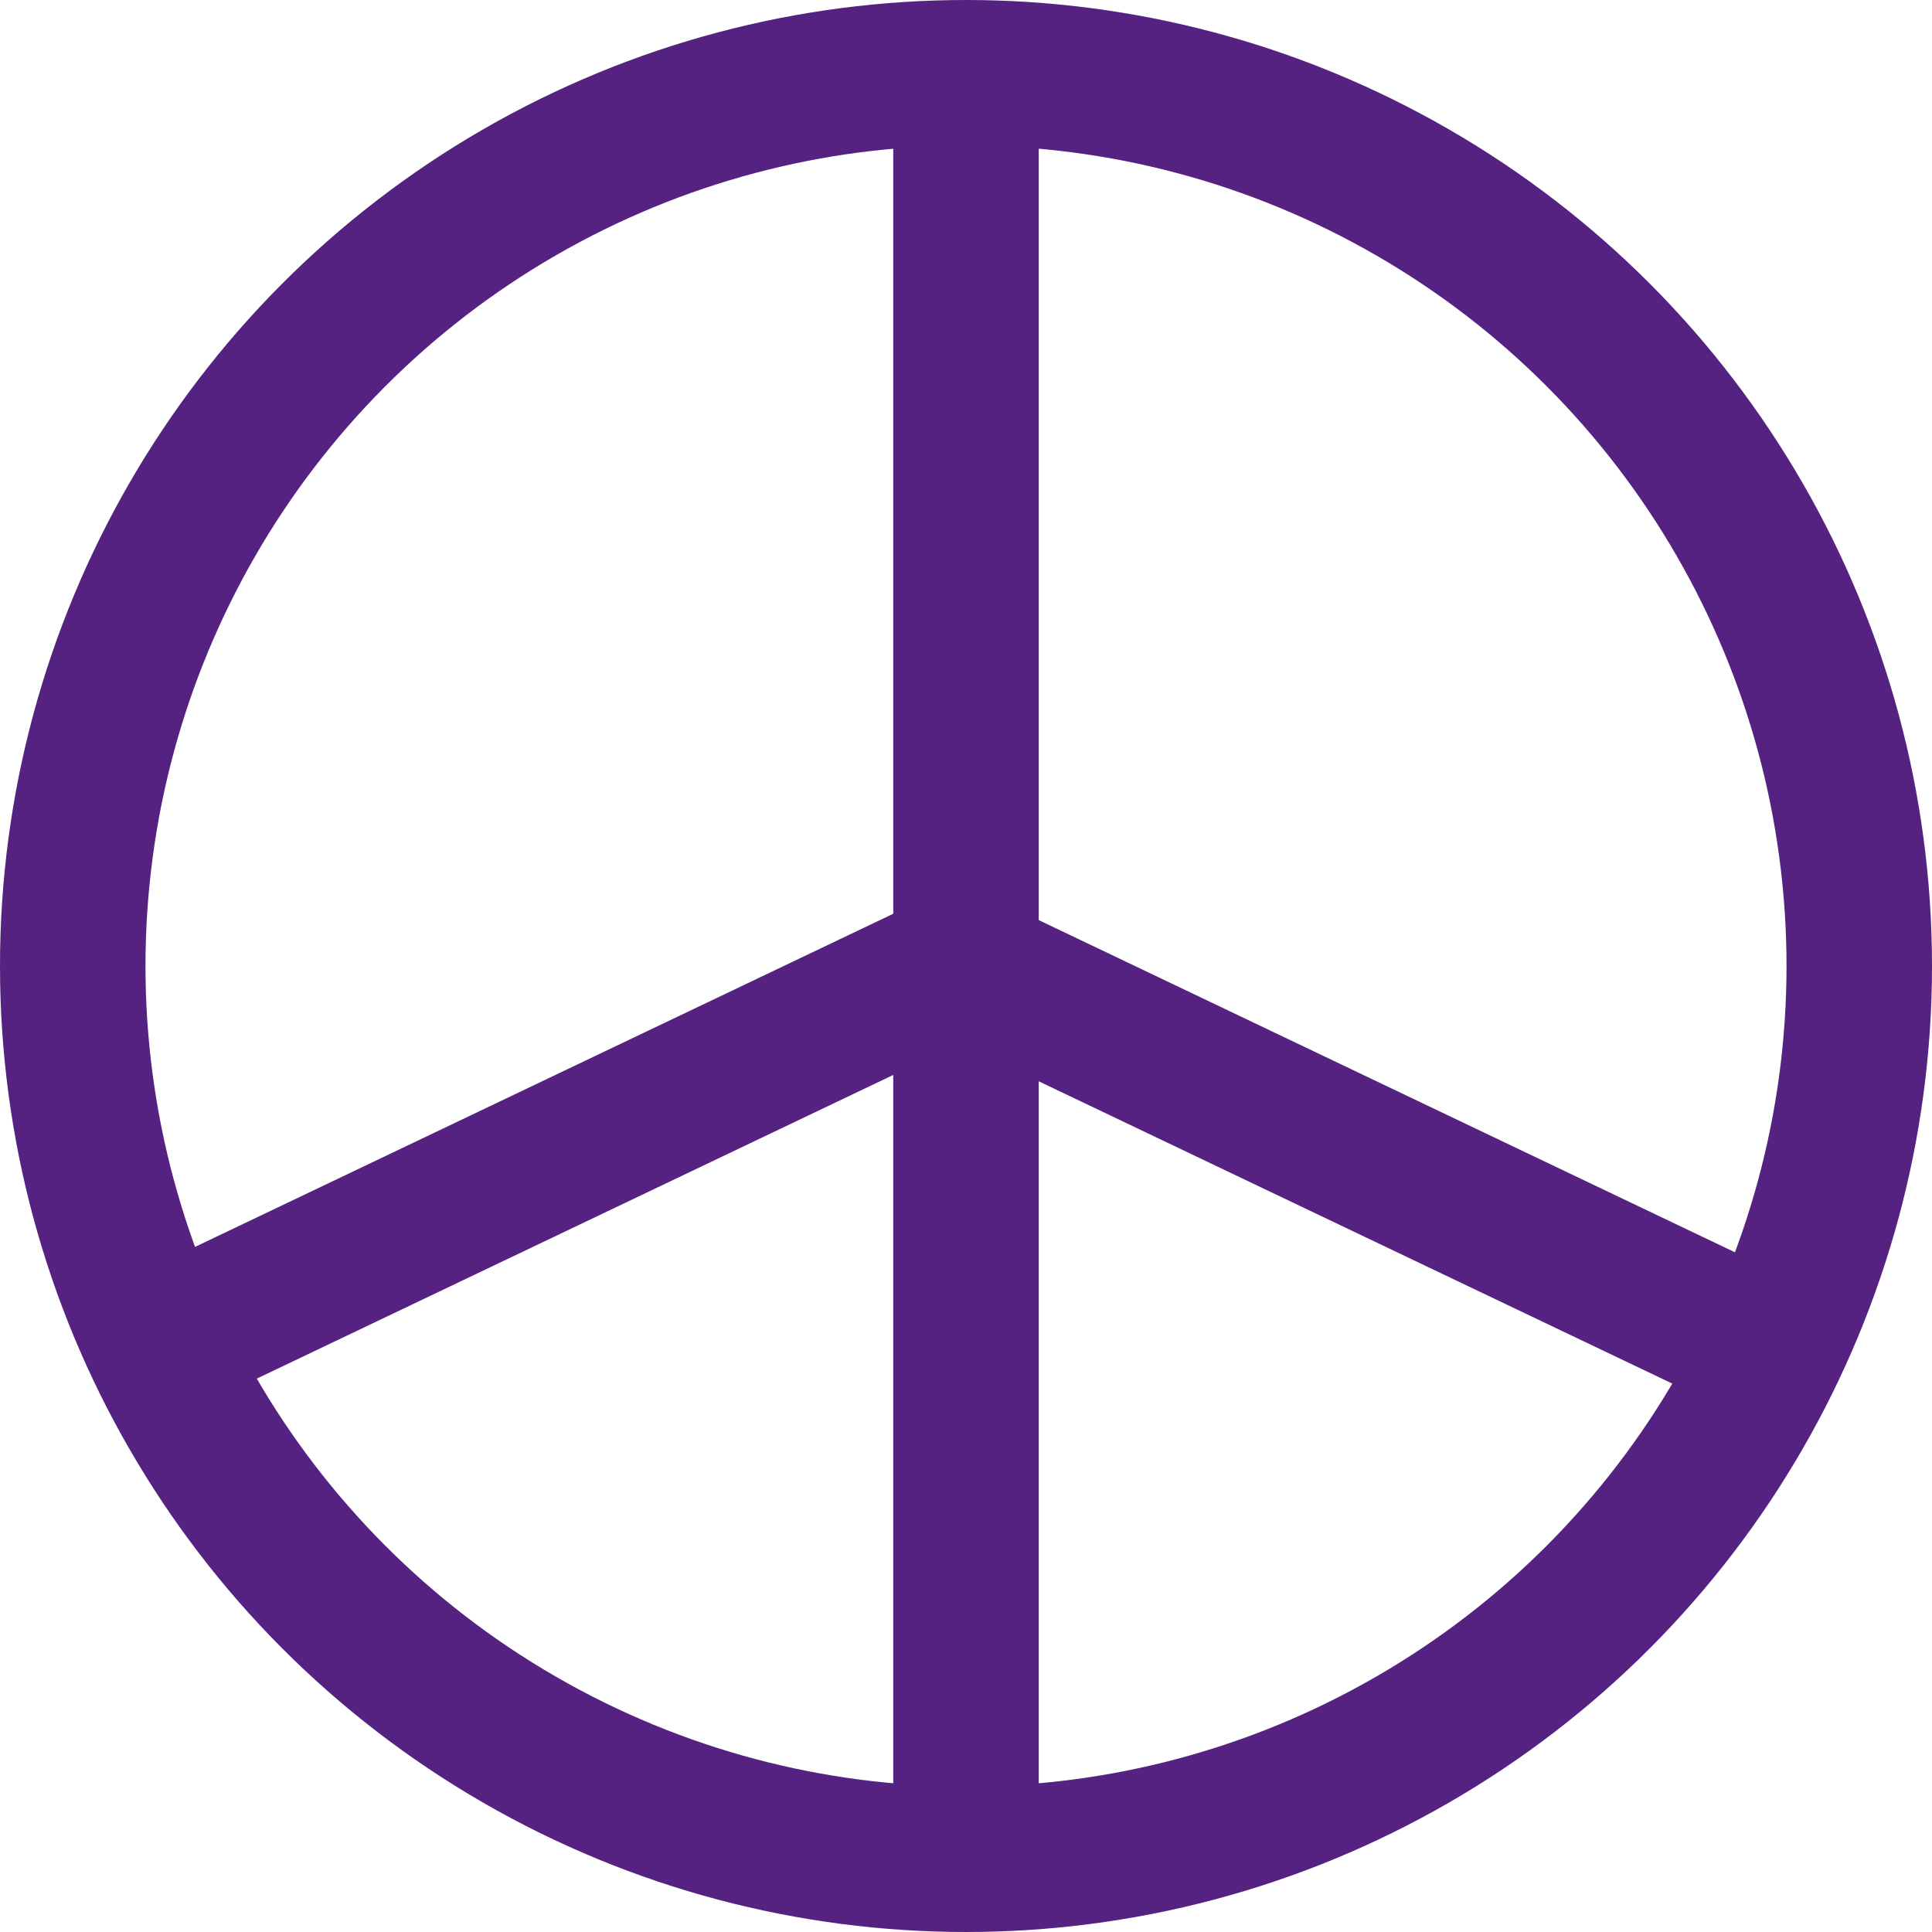<svg xmlns="http://www.w3.org/2000/svg" viewBox="0 0 79.68 79.68"><defs><style>.cls-1{fill:none;stroke:#552282;stroke-miterlimit:10;stroke-width:6px;}</style></defs><g id="Layer_2" data-name="Layer 2"><g id="Layer_1-2" data-name="Layer 1"><circle class="cls-1" cx="39.84" cy="39.84" r="36.84"/><line class="cls-1" x1="39.84" y1="4.36" x2="39.84" y2="75.16"/><line class="cls-1" x1="39.29" y1="39.84" x2="6.49" y2="55.49"/><line class="cls-1" x1="39.84" y1="39.84" x2="72.64" y2="55.49"/></g></g></svg>